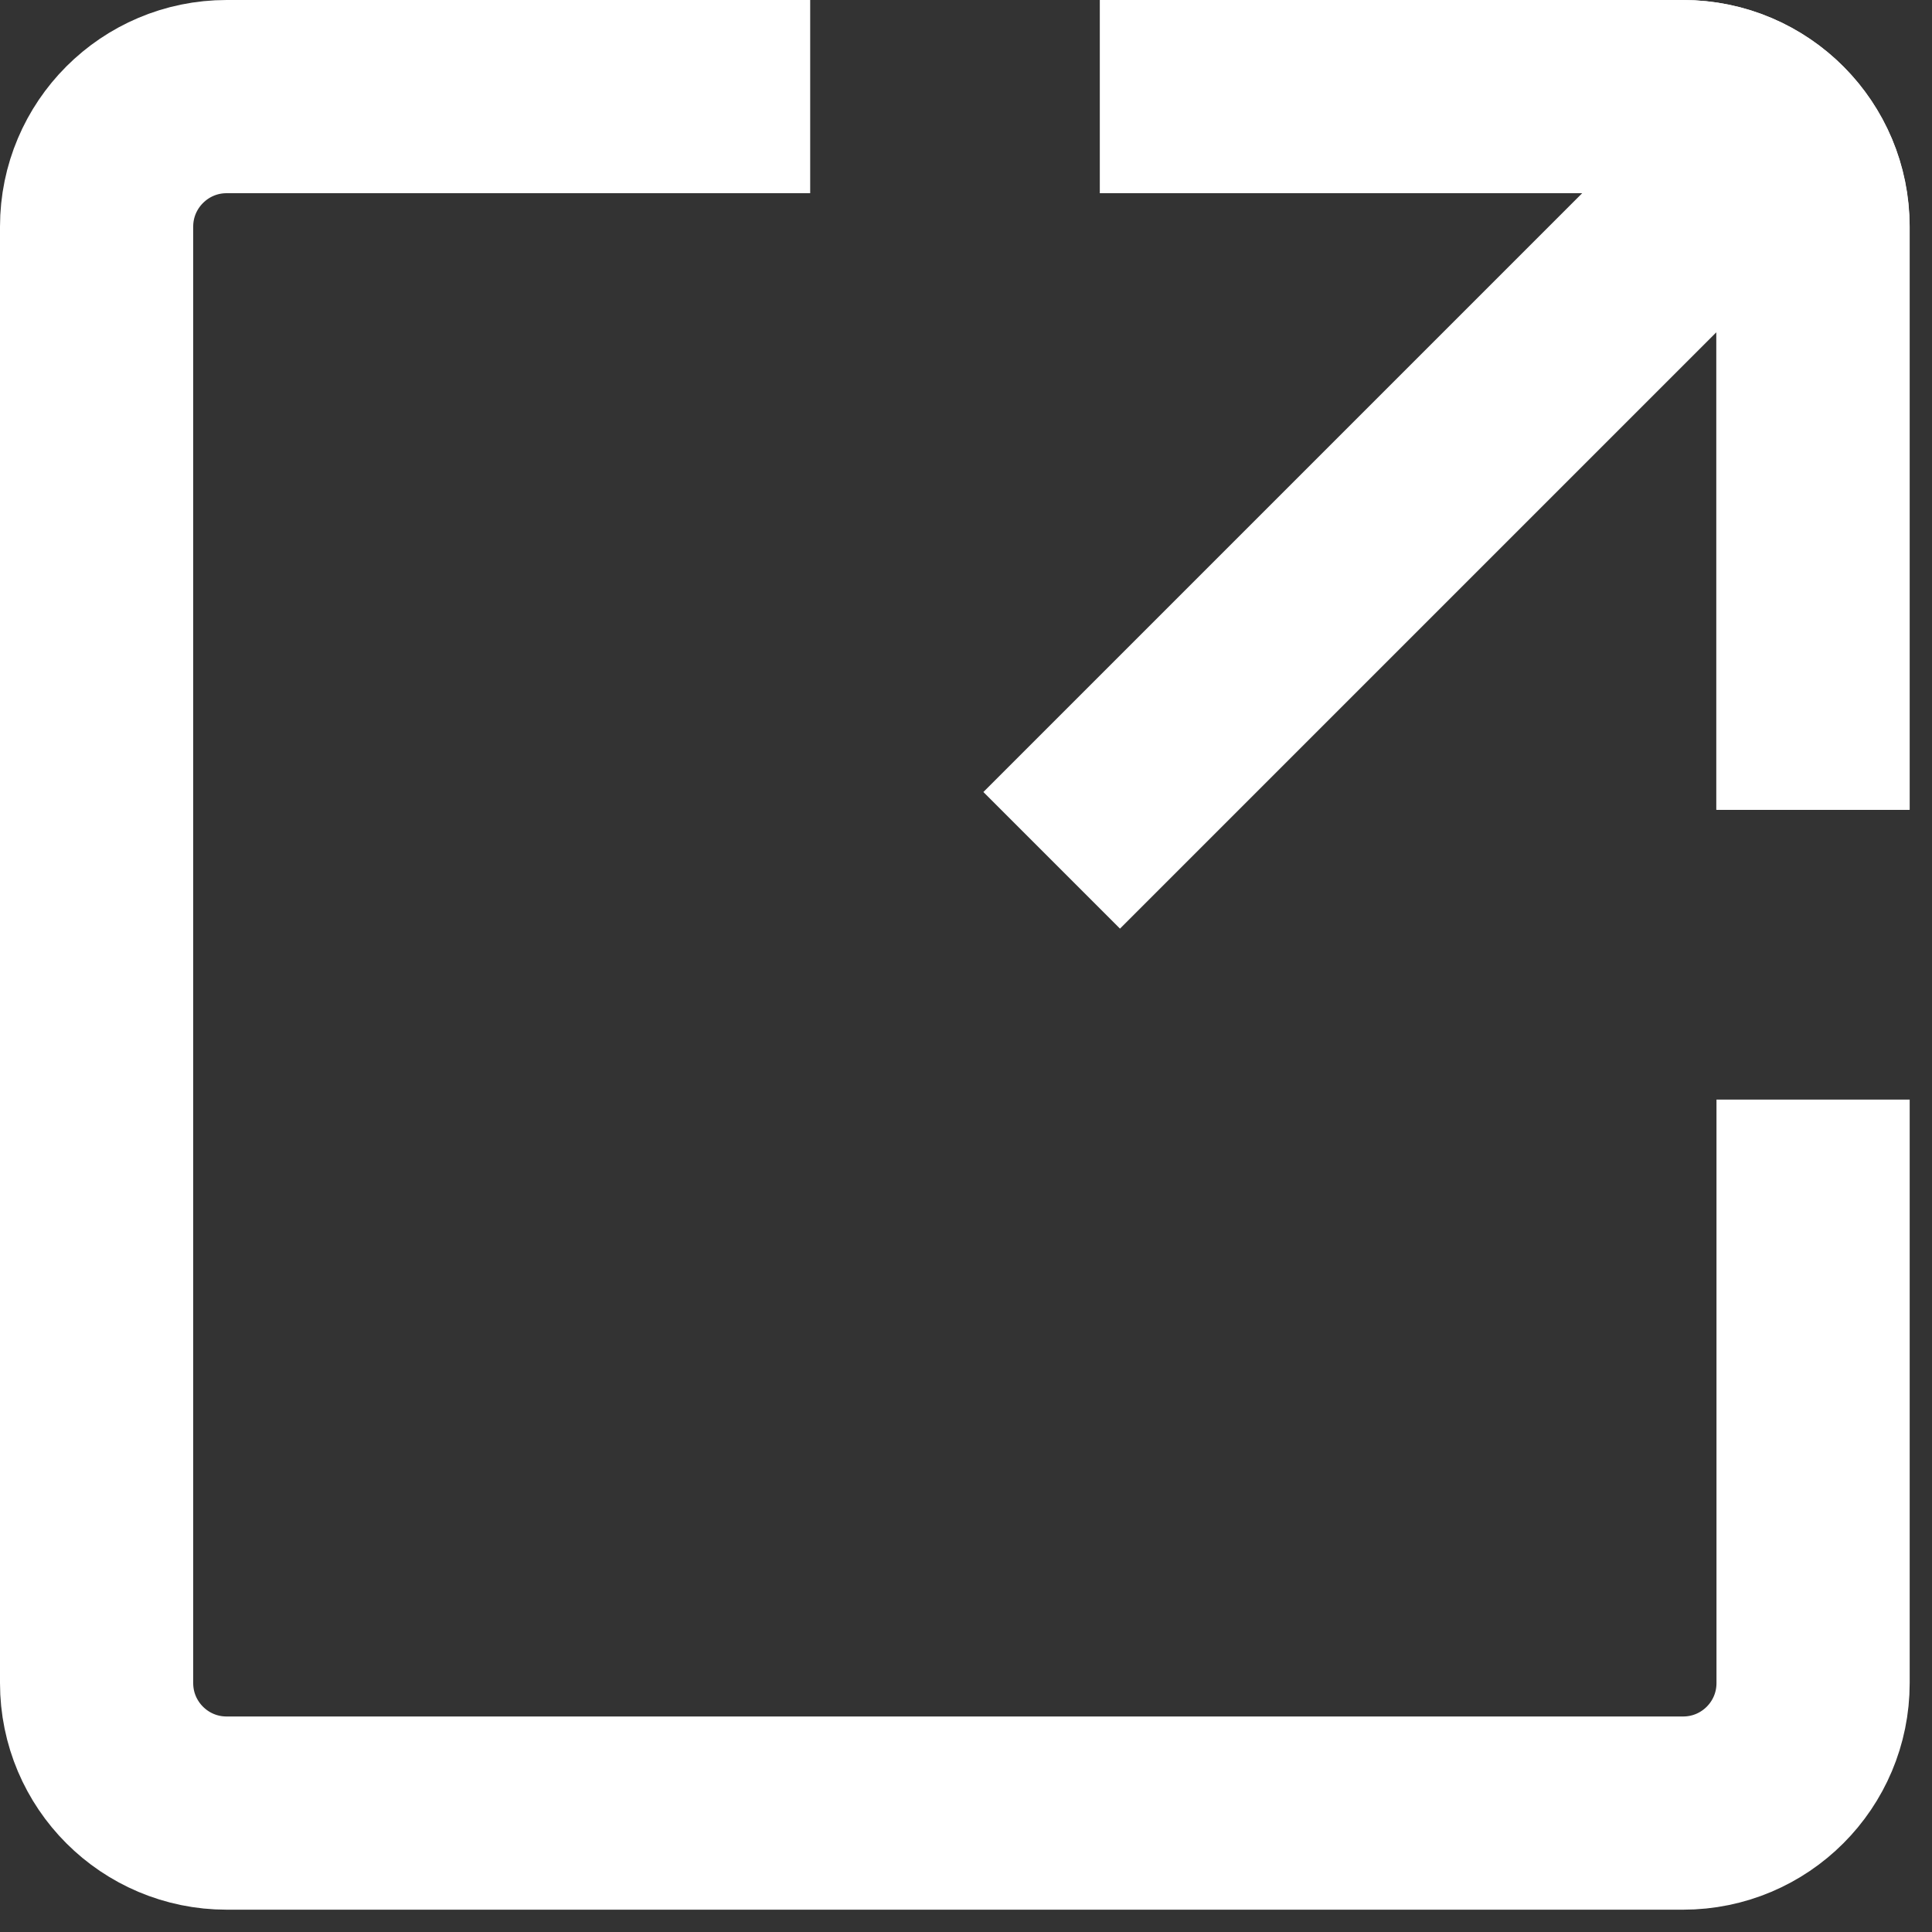 <svg width="20" height="20" viewBox="0 0 20 20" fill="none" xmlns="http://www.w3.org/2000/svg">
<rect x="0" y="0" width="20" height="20" fill="#333333" stroke="none"/>
<path d="M8.387 1H2.346C1.603 1 1 1.603 1 2.346V17.423C1 18.167 1.603 18.769 2.346 18.769H17.423C18.167 18.769 18.769 18.167 18.769 17.423V11.383M11.387 1H17.423C18.167 1 18.769 1.603 18.769 2.346V8.383" stroke="white" stroke-width="2"/>
<path d="M18.767 8.383V2.346C18.767 1.981 18.622 1.65 18.386 1.407M11.387 1H17.421C17.799 1 18.141 1.156 18.386 1.407M18.386 1.407L10.887 8.906" stroke="white" stroke-width="2"/>
</svg>
